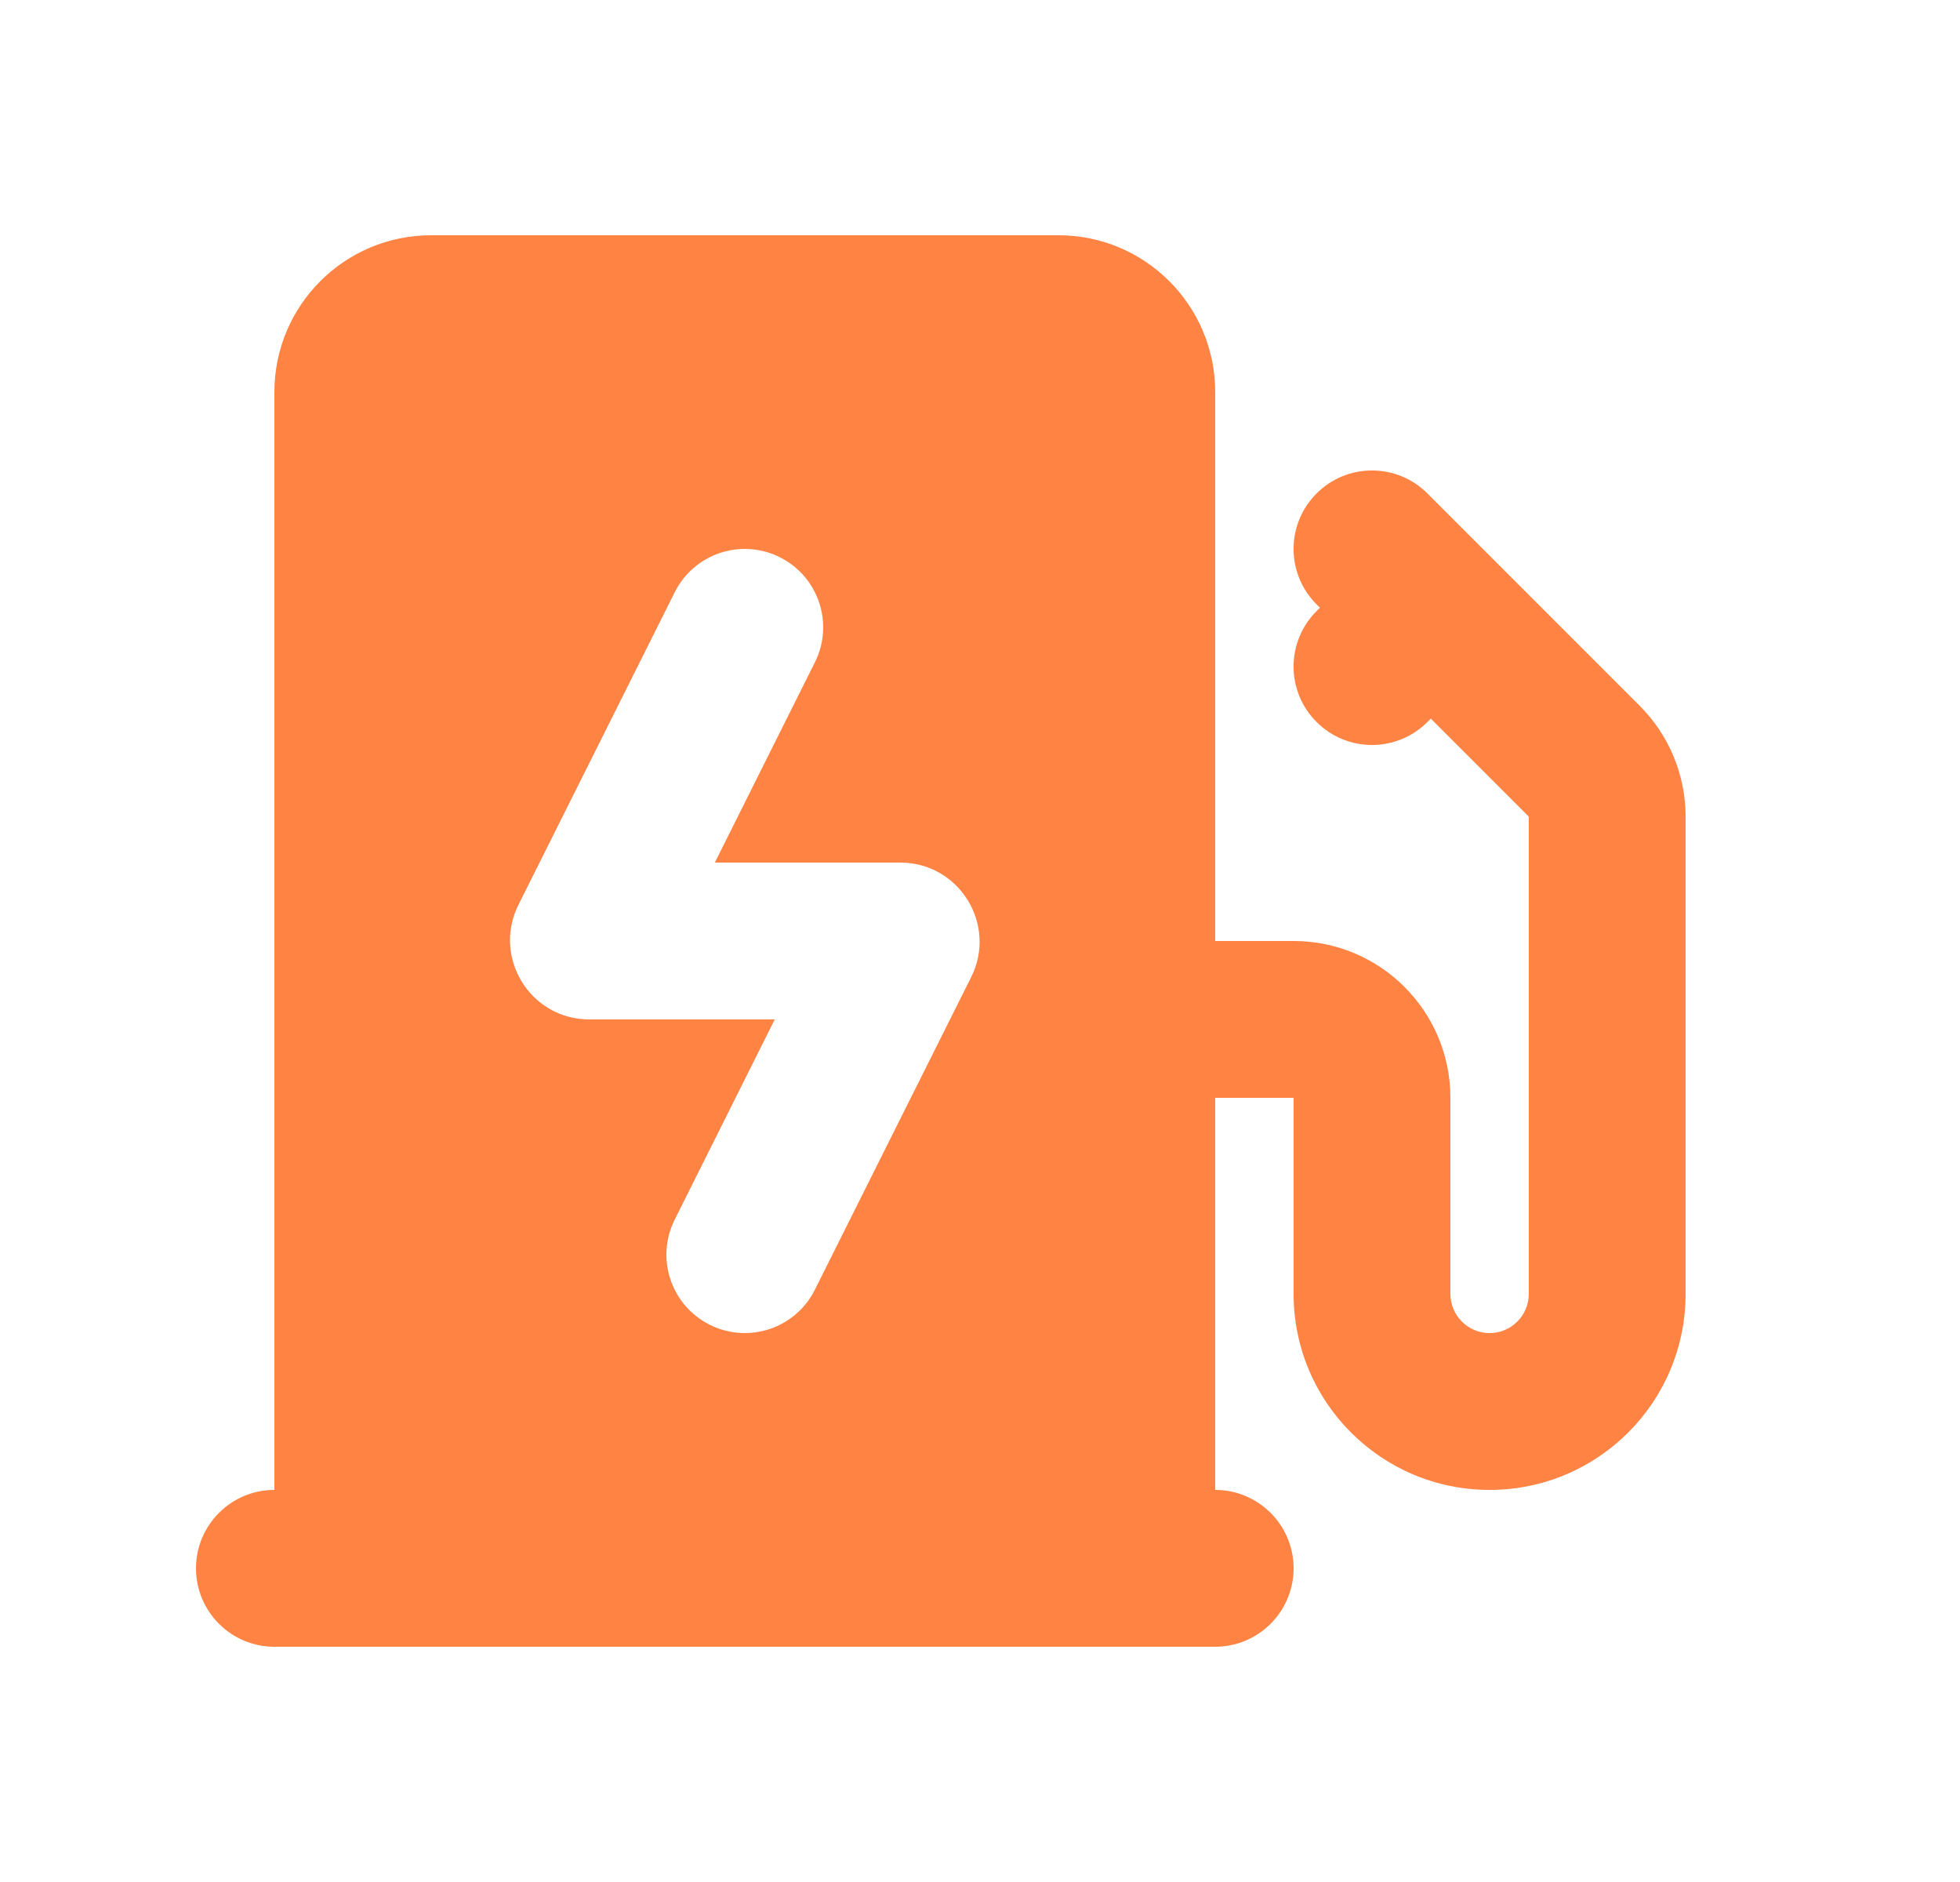 <svg width="25" height="24" viewBox="0 0 25 24" fill="none" xmlns="http://www.w3.org/2000/svg">
<path fill-rule="evenodd" clip-rule="evenodd" d="M3.5 5C3.5 3.895 4.395 3 5.5 3L13.5 3C14.605 3 15.5 3.895 15.5 5V12H16.5C17.605 12 18.5 12.895 18.5 14V16.5C18.5 16.776 18.724 17 19 17C19.276 17 19.5 16.776 19.5 16.5V10.414L18.25 9.164L18.207 9.207C17.817 9.598 17.183 9.598 16.793 9.207C16.402 8.817 16.402 8.183 16.793 7.793L16.836 7.75L16.793 7.707C16.402 7.317 16.402 6.683 16.793 6.293C17.183 5.902 17.817 5.902 18.207 6.293L20.914 9C21.289 9.375 21.5 9.884 21.5 10.414V16.5C21.5 17.881 20.381 19 19 19C17.619 19 16.5 17.881 16.5 16.5V14H15.5V19C16.052 19 16.5 19.448 16.5 20C16.5 20.552 16.052 21 15.5 21H3.5C2.948 21 2.5 20.552 2.5 20C2.5 19.448 2.948 19 3.5 19L3.5 5ZM10.394 8.447C10.641 7.953 10.441 7.353 9.947 7.106C9.453 6.859 8.853 7.059 8.606 7.553L6.613 11.538C6.277 12.21 6.765 13 7.516 13H9.882L8.606 15.553C8.359 16.047 8.559 16.647 9.053 16.894C9.547 17.141 10.147 16.941 10.394 16.447L12.387 12.462C12.723 11.79 12.235 11 11.484 11H9.118L10.394 8.447Z" fill="#FF8343"/>
</svg>
